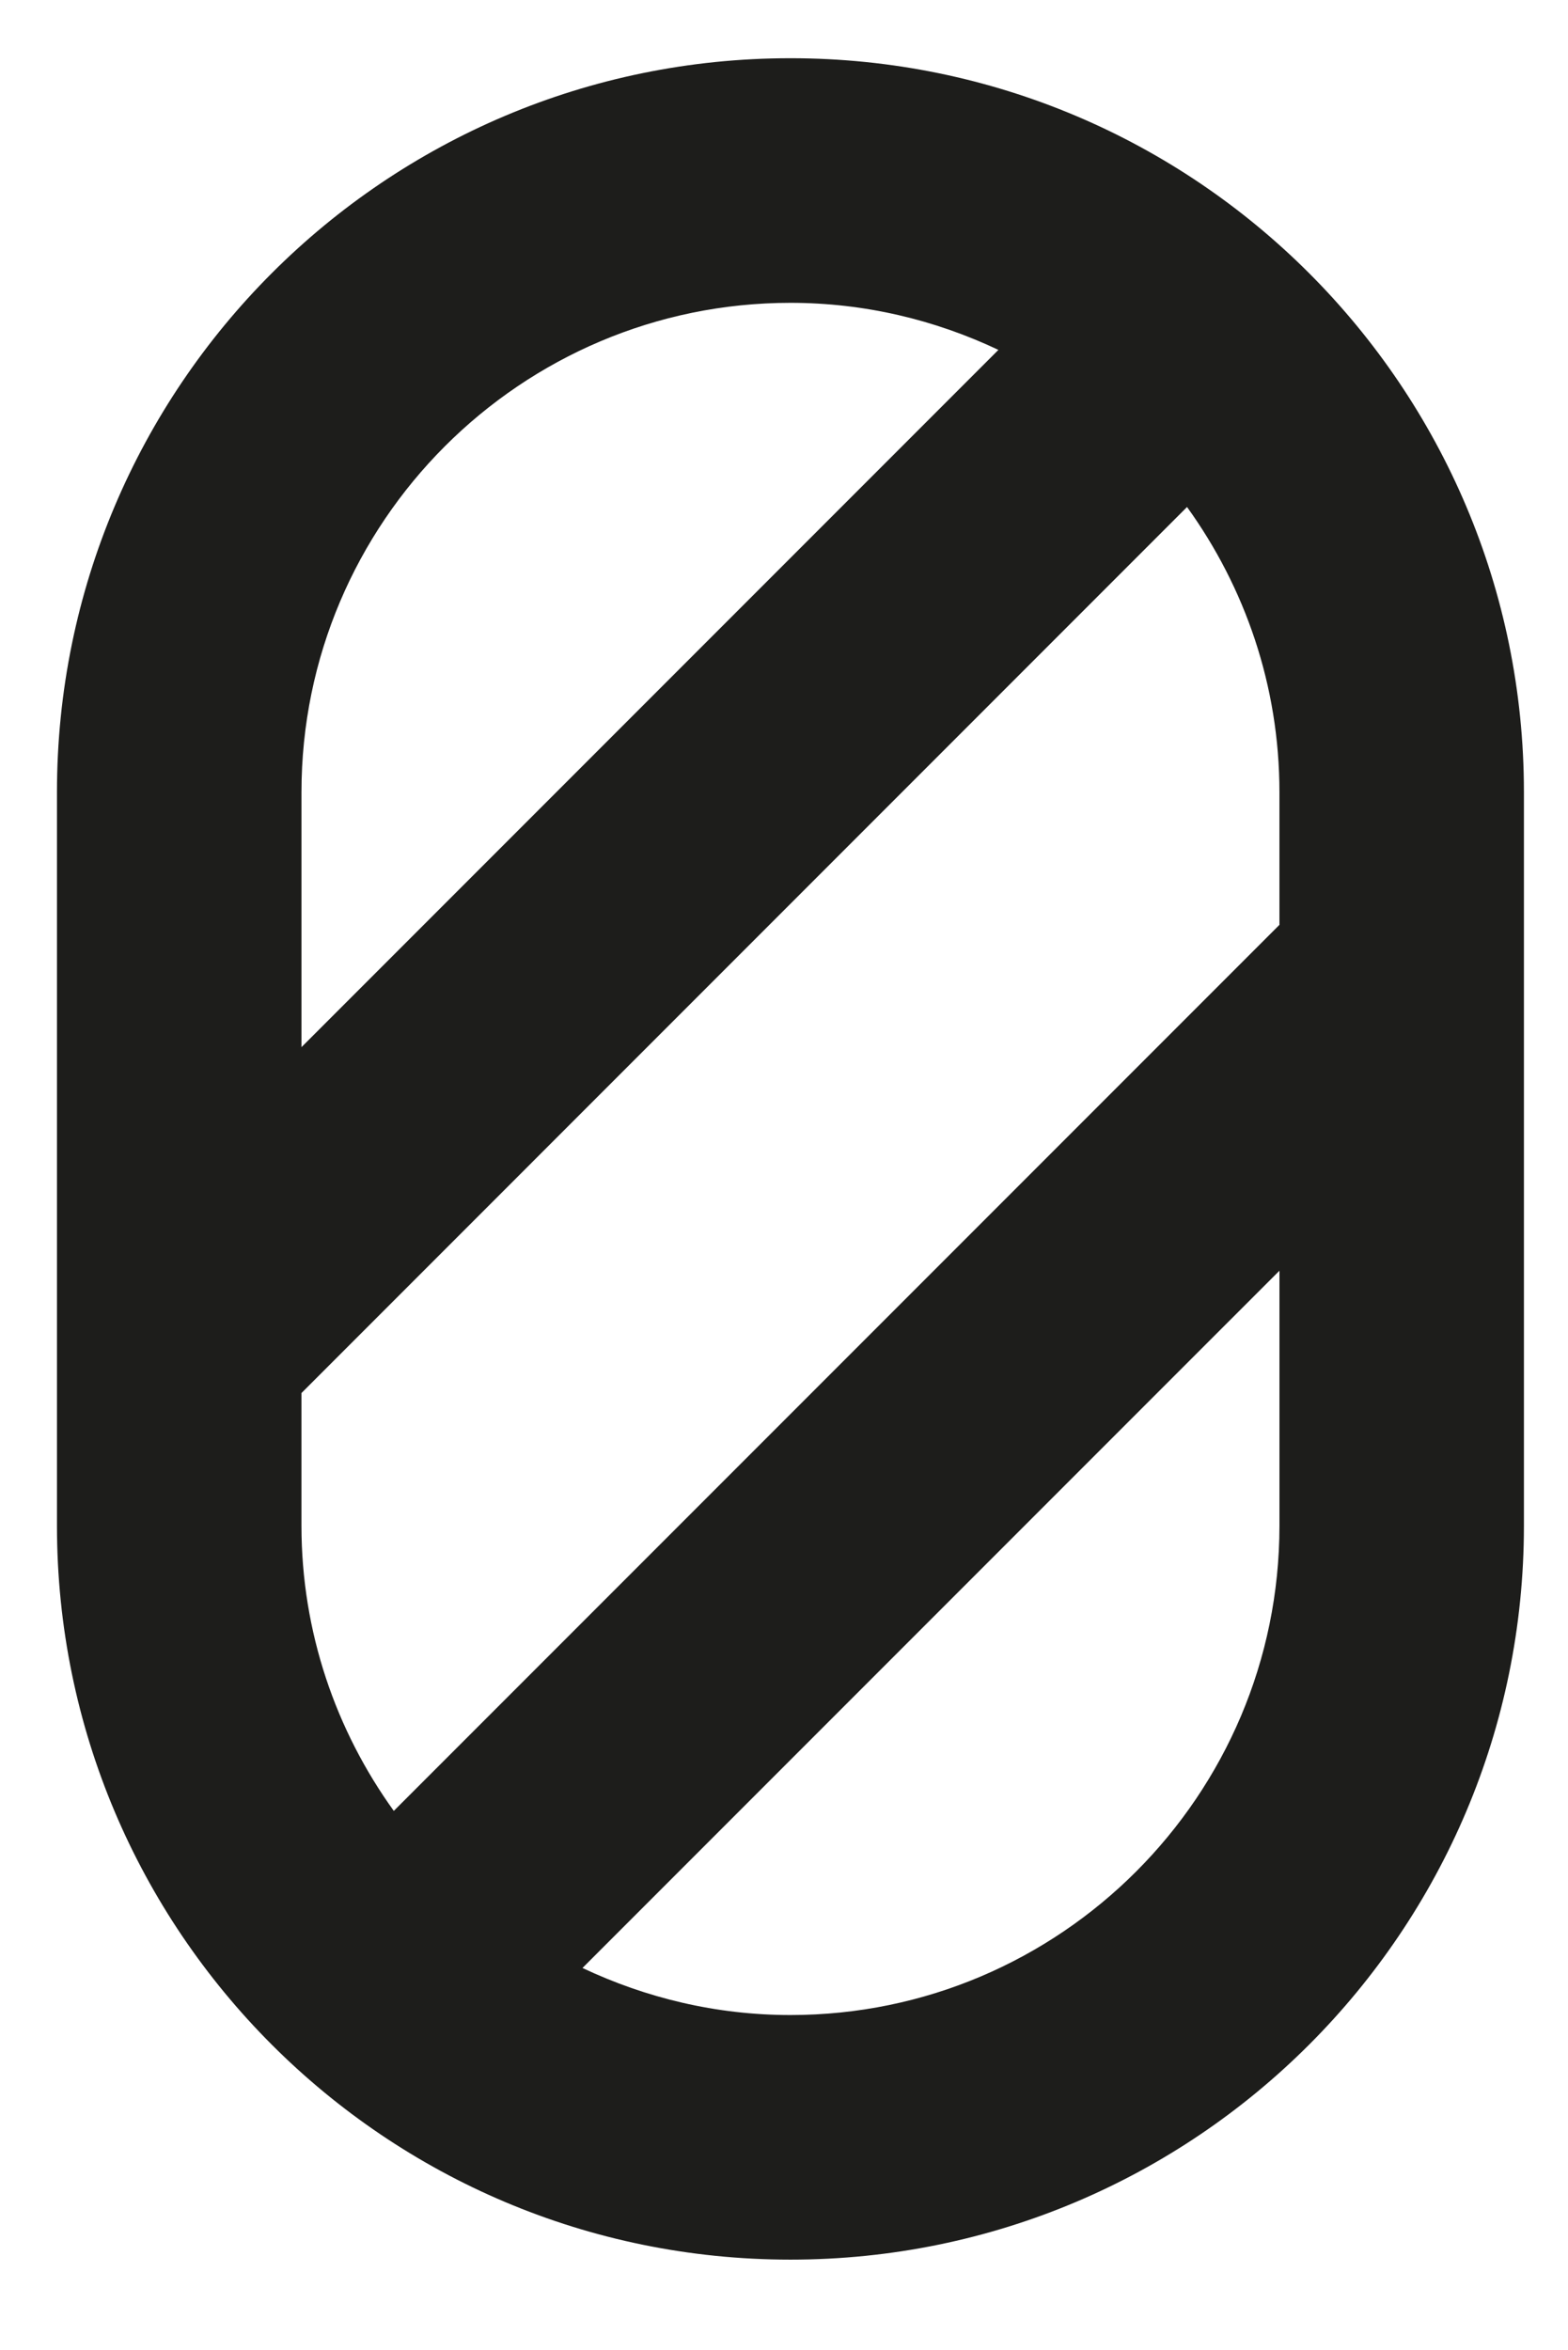<?xml version="1.0" encoding="utf-8"?>
<!-- Generator: Adobe Illustrator 16.0.0, SVG Export Plug-In . SVG Version: 6.00 Build 0)  -->
<!DOCTYPE svg PUBLIC "-//W3C//DTD SVG 1.1//EN" "http://www.w3.org/Graphics/SVG/1.1/DTD/svg11.dtd">
<svg version="1.1" id="Calque_1" xmlns="http://www.w3.org/2000/svg" xmlns:xlink="http://www.w3.org/1999/xlink" x="0px" y="0px"
	 width="81px" height="121.333px" viewBox="0 0 81 121.333" enable-background="new 0 0 81 121.333" xml:space="preserve">
<path fill="#1D1D1B" d="M40.834,3.006c-20.926,0-37.891,16.965-37.891,37.889v37.888c0,20.924,16.965,37.889,37.891,37.889
	c20.924,0,37.889-16.965,37.889-37.889V40.896C78.723,19.971,61.758,3.006,40.834,3.006 M40.834,15.636
	c3.844,0,7.477,0.885,10.742,2.43L15.574,54.068V40.896C15.574,26.968,26.906,15.636,40.834,15.636 M15.574,71.926L61.32,26.178
	c2.99,4.147,4.773,9.223,4.773,14.717v6.858l-45.75,45.75c-2.988-4.149-4.77-9.226-4.77-14.72V71.926z M40.834,104.043
	c-3.846,0-7.479-0.889-10.744-2.43l36.004-36.003v13.173C66.094,92.714,54.762,104.043,40.834,104.043"/>
</svg>
